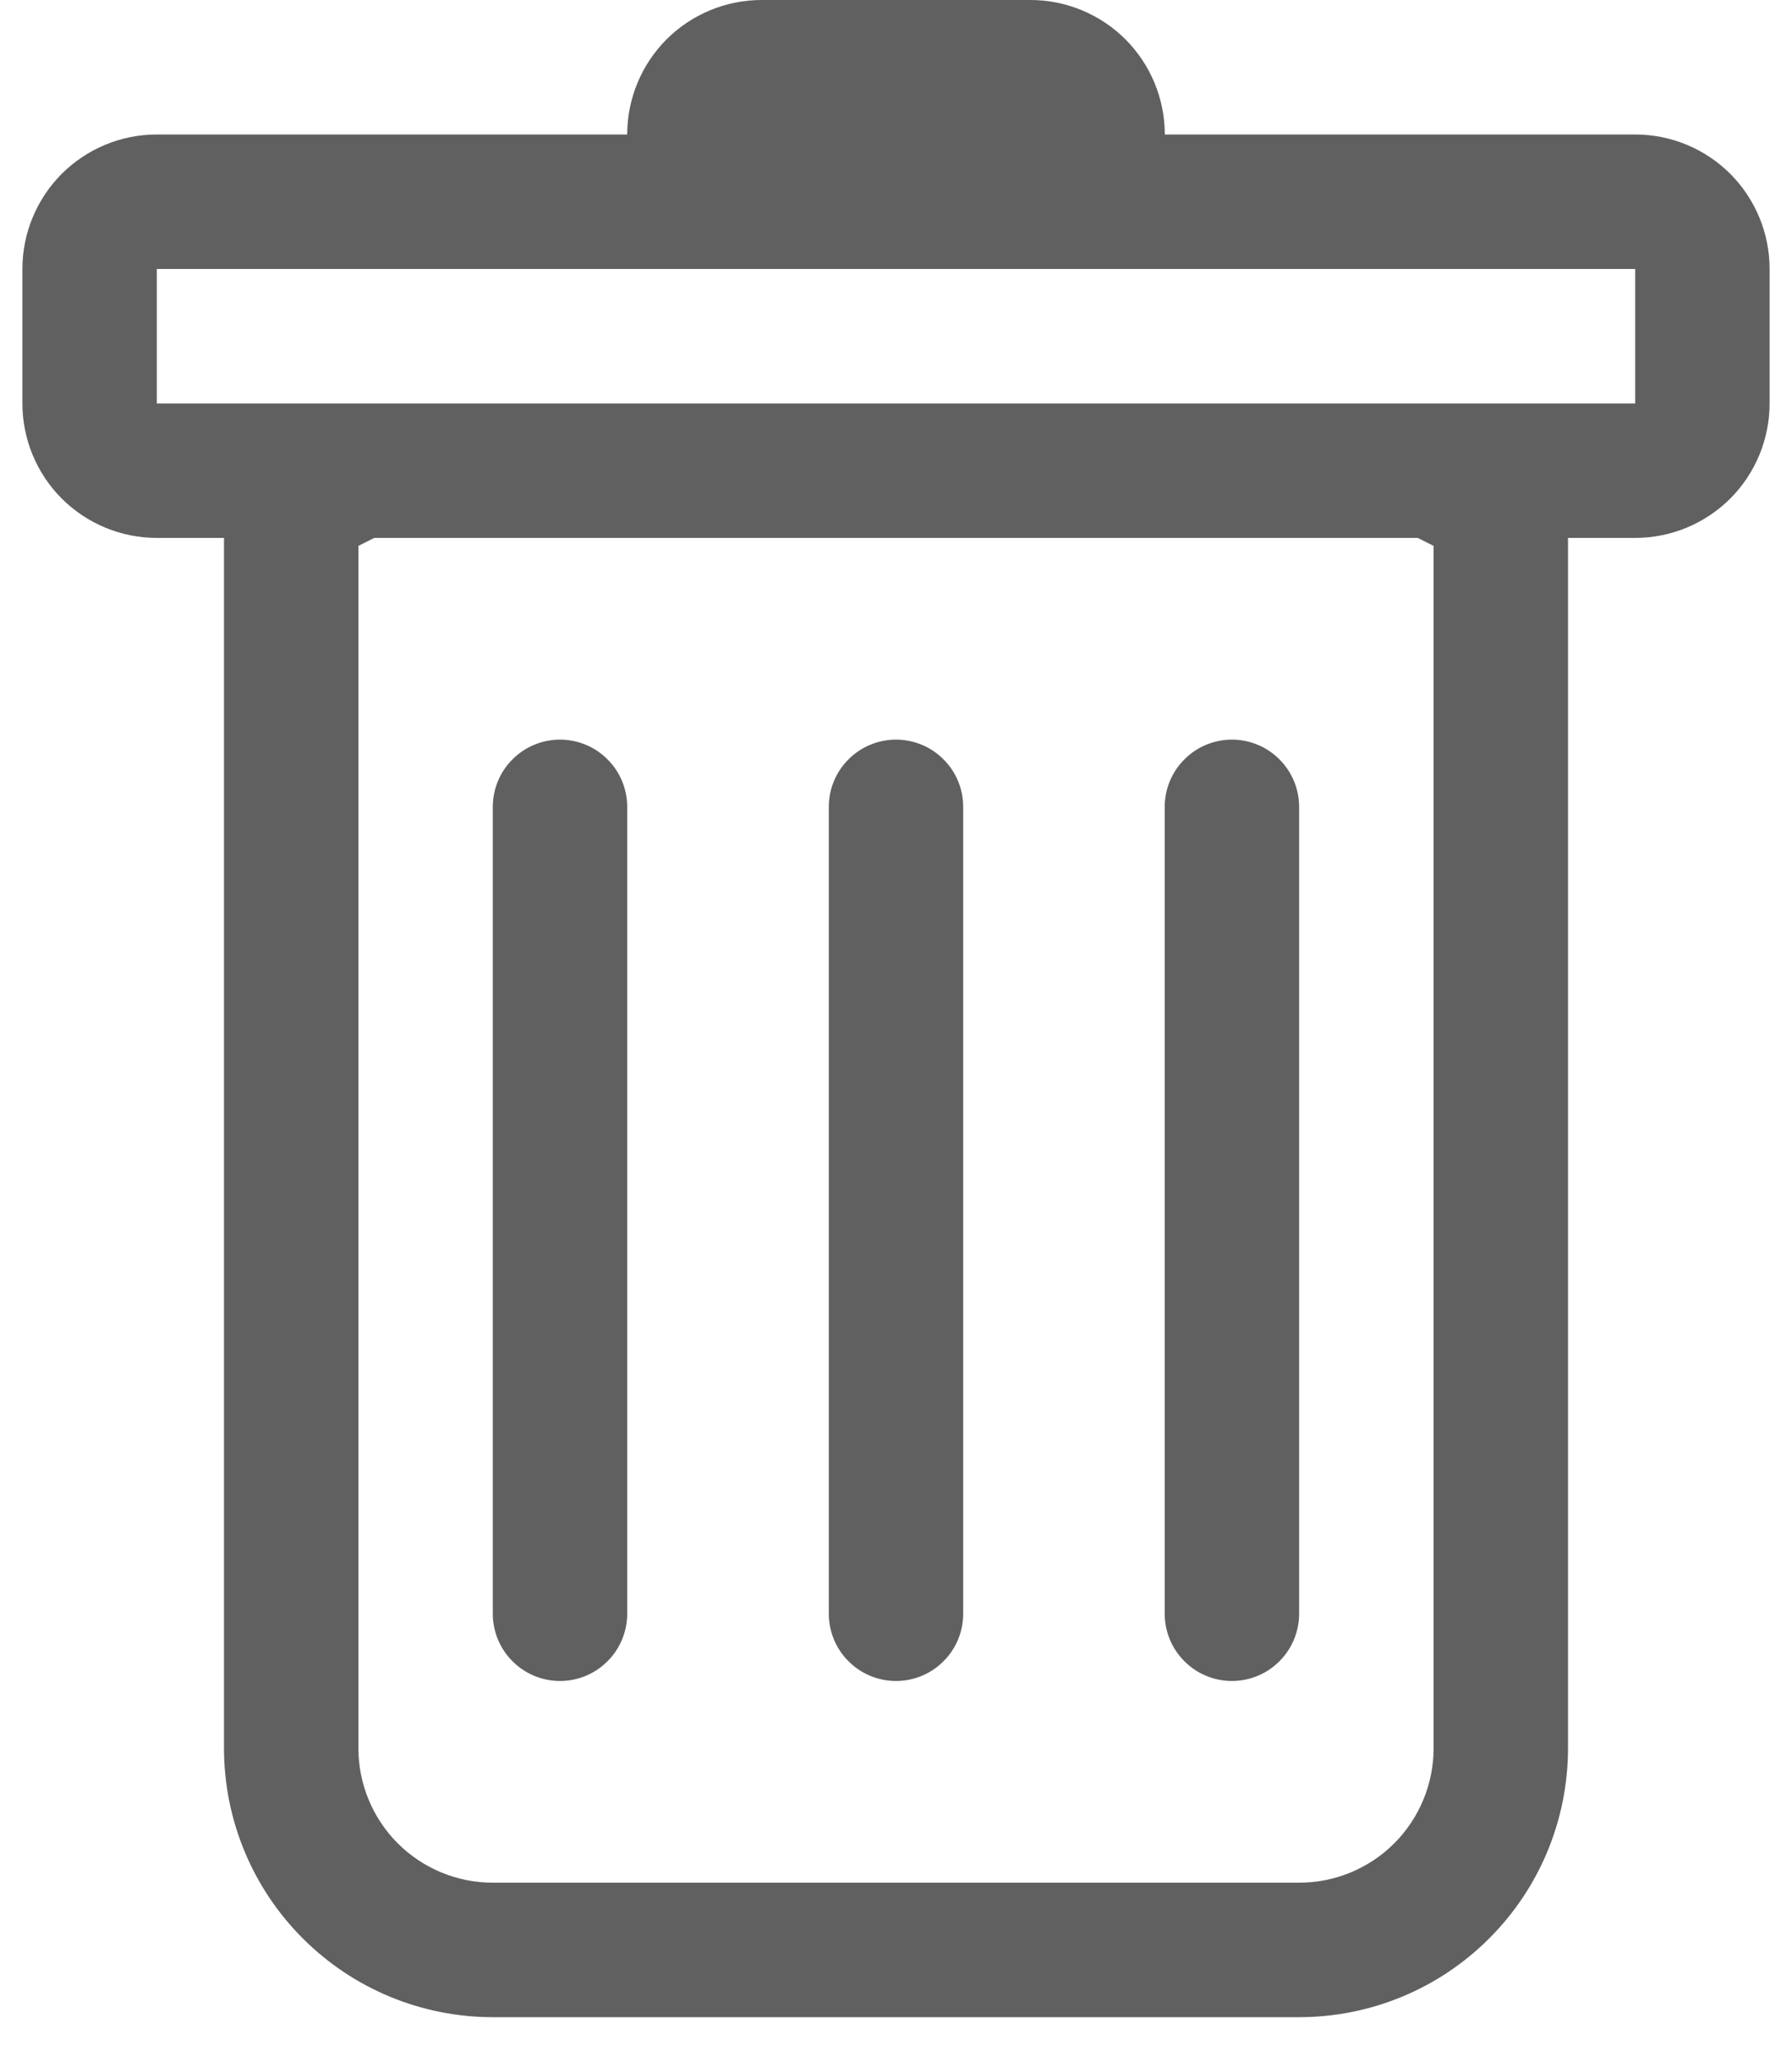<svg width="20" height="23" viewBox="0 0 20 23" fill="none" xmlns="http://www.w3.org/2000/svg">
<path d="M5.5 22.5C4.704 22.5 3.941 22.184 3.379 21.621C2.816 21.059 2.5 20.296 2.5 19.5V6H1.75C1.352 6 0.971 5.842 0.689 5.561C0.408 5.279 0.25 4.898 0.25 4.5L0.25 3C0.25 2.602 0.408 2.221 0.689 1.939C0.971 1.658 1.352 1.5 1.75 1.5H7C7 1.102 7.158 0.721 7.439 0.439C7.721 0.158 8.102 0 8.5 0L11.5 0C11.898 0 12.279 0.158 12.561 0.439C12.842 0.721 13 1.102 13 1.5H18.25C18.648 1.5 19.029 1.658 19.311 1.939C19.592 2.221 19.75 2.602 19.75 3V4.5C19.75 4.898 19.592 5.279 19.311 5.561C19.029 5.842 18.648 6 18.25 6H17.5V19.5C17.5 20.296 17.184 21.059 16.621 21.621C16.059 22.184 15.296 22.5 14.5 22.5H5.5ZM4 6.089V19.5C4 19.898 4.158 20.279 4.439 20.561C4.721 20.842 5.102 21 5.5 21H14.5C14.898 21 15.279 20.842 15.561 20.561C15.842 20.279 16 19.898 16 19.5V6.089L15.823 6H4.177L4 6.089ZM1.75 4.5H18.25V3H1.75V4.5ZM12.999 18V9C12.999 8.801 13.078 8.61 13.219 8.47C13.359 8.329 13.55 8.25 13.749 8.25C13.948 8.25 14.139 8.329 14.279 8.47C14.42 8.61 14.499 8.801 14.499 9V18C14.499 18.199 14.42 18.39 14.279 18.53C14.139 18.671 13.948 18.75 13.749 18.75C13.55 18.75 13.359 18.671 13.219 18.53C13.078 18.39 12.999 18.199 12.999 18ZM9.25 18V9C9.25 8.801 9.329 8.61 9.47 8.47C9.61 8.329 9.801 8.25 10 8.25C10.199 8.25 10.39 8.329 10.53 8.47C10.671 8.61 10.75 8.801 10.75 9V18C10.75 18.199 10.671 18.39 10.53 18.53C10.39 18.671 10.199 18.75 10 18.75C9.801 18.75 9.61 18.671 9.47 18.53C9.329 18.39 9.25 18.199 9.25 18ZM5.5 18V9C5.5 8.801 5.579 8.61 5.72 8.47C5.86 8.329 6.051 8.25 6.25 8.25C6.449 8.25 6.64 8.329 6.78 8.47C6.921 8.61 7 8.801 7 9V18C7 18.199 6.921 18.39 6.78 18.53C6.64 18.671 6.449 18.75 6.25 18.75C6.051 18.75 5.86 18.671 5.72 18.53C5.579 18.39 5.5 18.199 5.5 18Z" fill="#606060"/>
</svg>
